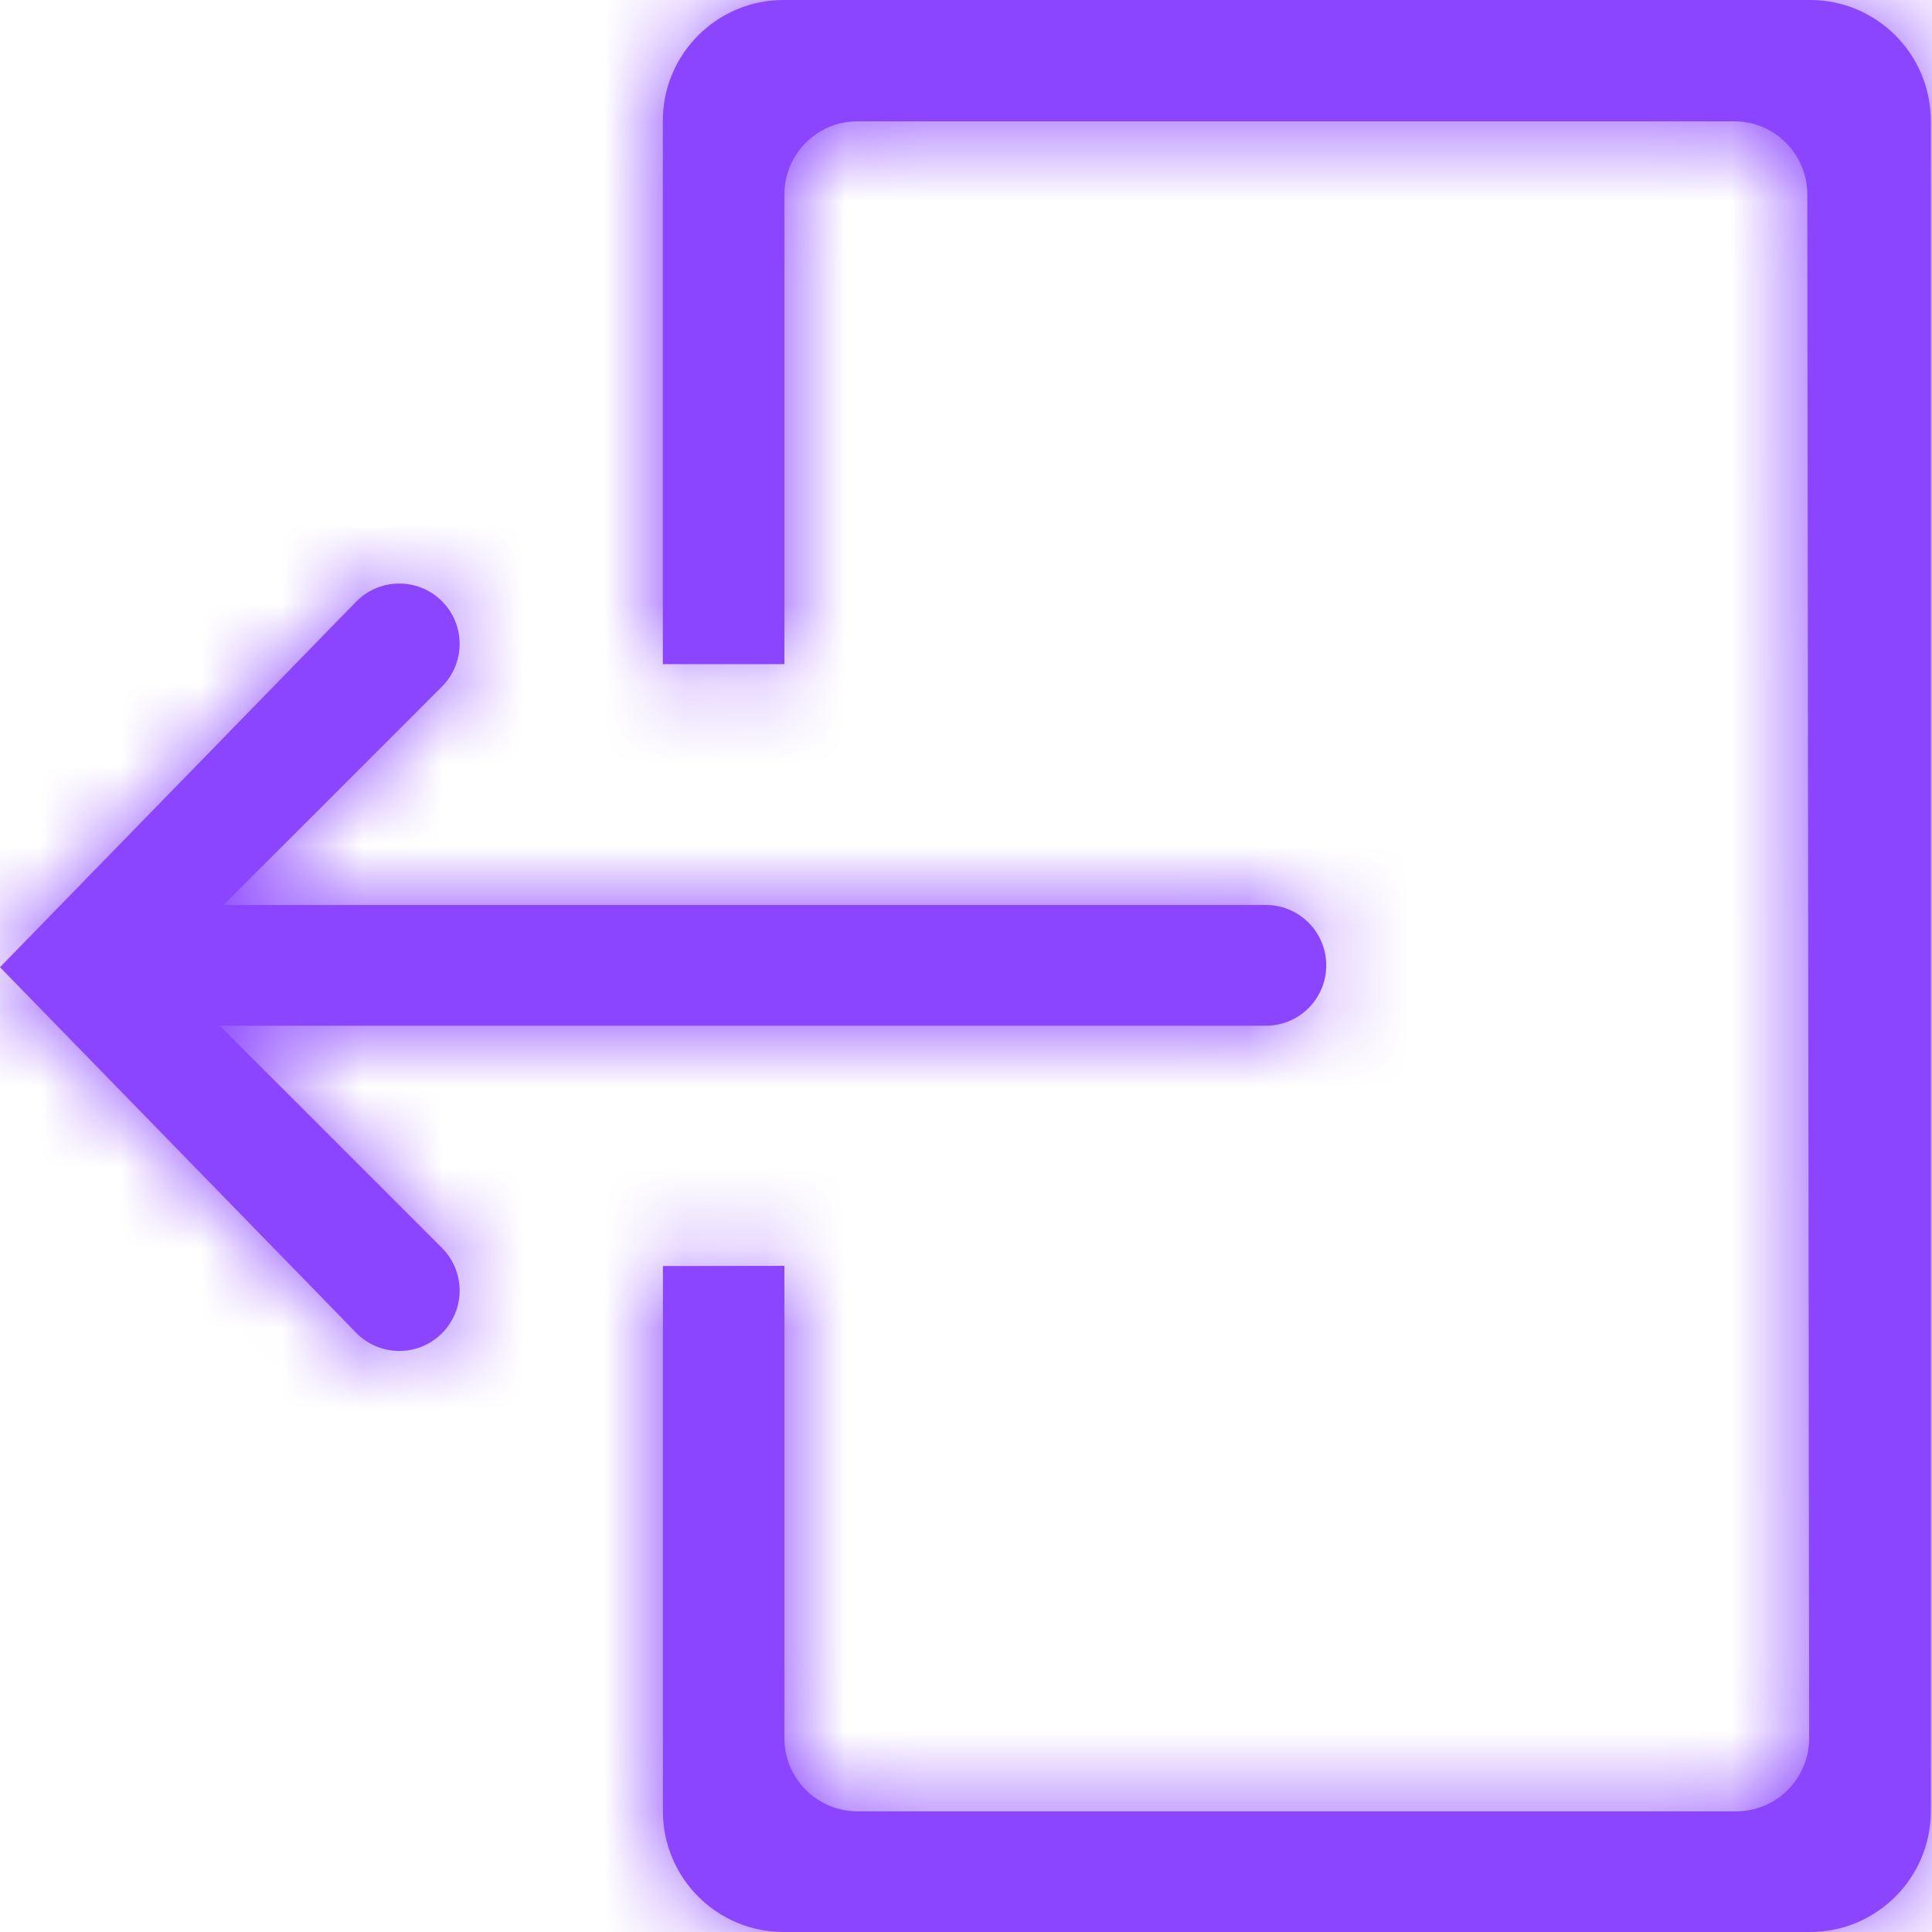 <svg width="24" height="24" viewBox="0 0 24 24" fill="none" xmlns="http://www.w3.org/2000/svg">
<mask id="path-1-inside-1_2388_63" fill="white">
<path d="M2.73 12.742H15.725C16.14 12.742 16.475 12.406 16.475 11.992C16.475 11.578 16.14 11.242 15.725 11.242H2.777L5.49 8.529C5.783 8.236 5.783 7.761 5.49 7.468C5.197 7.176 4.723 7.176 4.43 7.468L0 12.015L4.43 16.562C4.577 16.709 4.768 16.782 4.96 16.782C5.152 16.782 5.344 16.709 5.49 16.562C5.783 16.269 5.783 15.795 5.49 15.502L2.73 12.742ZM22.484 0H9.734C8.905 0 8.234 0.672 8.234 1.5V8.25H9.744V2.415C9.744 1.914 10.15 1.507 10.652 1.507H21.543C22.045 1.507 22.451 1.914 22.451 2.415L22.474 21.593C22.474 22.094 22.068 22.501 21.567 22.501H10.652C10.151 22.501 9.744 22.094 9.744 21.593V15.725L8.235 15.727V22.5C8.235 23.328 8.906 24 9.735 24H22.484C23.313 24 23.985 23.328 23.985 22.5V1.5C23.984 0.672 23.313 0 22.484 0Z"/>
</mask>
<path d="M2.73 12.742H15.725C16.14 12.742 16.475 12.406 16.475 11.992C16.475 11.578 16.14 11.242 15.725 11.242H2.777L5.49 8.529C5.783 8.236 5.783 7.761 5.49 7.468C5.197 7.176 4.723 7.176 4.43 7.468L0 12.015L4.43 16.562C4.577 16.709 4.768 16.782 4.96 16.782C5.152 16.782 5.344 16.709 5.49 16.562C5.783 16.269 5.783 15.795 5.49 15.502L2.73 12.742ZM22.484 0H9.734C8.905 0 8.234 0.672 8.234 1.5V8.25H9.744V2.415C9.744 1.914 10.15 1.507 10.652 1.507H21.543C22.045 1.507 22.451 1.914 22.451 2.415L22.474 21.593C22.474 22.094 22.068 22.501 21.567 22.501H10.652C10.151 22.501 9.744 22.094 9.744 21.593V15.725L8.235 15.727V22.5C8.235 23.328 8.906 24 9.735 24H22.484C23.313 24 23.985 23.328 23.985 22.5V1.5C23.984 0.672 23.313 0 22.484 0Z" fill="#8B45FF"/>
<path d="M2.73 12.742V4.742H-16.585L-2.926 18.399L2.73 12.742ZM2.777 11.242L-2.88 5.585L-16.537 19.242H2.777V11.242ZM5.49 8.529L-0.166 2.872L-0.166 2.872L5.49 8.529ZM4.43 7.468L-1.227 1.812L-1.264 1.849L-1.3 1.886L4.43 7.468ZM0 12.015L-5.73 6.433L-11.169 12.015L-5.73 17.598L0 12.015ZM4.43 16.562L-1.3 22.145L-1.264 22.182L-1.227 22.219L4.43 16.562ZM5.49 15.502L11.147 9.845L11.147 9.845L5.49 15.502ZM8.234 8.25H0.234V16.25H8.234V8.25ZM9.744 8.25V16.25H17.744V8.25H9.744ZM22.451 2.415H14.451L14.451 2.424L22.451 2.415ZM22.474 21.593H30.474L30.474 21.583L22.474 21.593ZM9.744 15.725H17.744V7.715L9.734 7.725L9.744 15.725ZM8.235 15.727L8.225 7.727L0.235 7.737V15.727H8.235ZM23.985 1.5H31.985V1.497L23.985 1.5ZM2.73 20.742H15.725V4.742H2.73V20.742ZM15.725 20.742C20.564 20.742 24.475 16.819 24.475 11.992H8.475C8.475 7.993 11.716 4.742 15.725 4.742V20.742ZM24.475 11.992C24.475 7.165 20.564 3.242 15.725 3.242V19.242C11.716 19.242 8.475 15.991 8.475 11.992H24.475ZM15.725 3.242H2.777V19.242H15.725V3.242ZM8.434 16.899L11.147 14.186L-0.166 2.872L-2.88 5.585L8.434 16.899ZM11.147 14.186C14.564 10.769 14.564 5.229 11.147 1.812L-0.166 13.125C-2.998 10.294 -2.998 5.703 -0.166 2.872L11.147 14.186ZM11.147 1.812C7.73 -1.605 2.19 -1.605 -1.227 1.812L10.087 13.125C7.255 15.957 2.665 15.957 -0.166 13.125L11.147 1.812ZM-1.3 1.886L-5.73 6.433L5.73 17.598L10.16 13.051L-1.3 1.886ZM-5.73 17.598L-1.3 22.145L10.16 10.98L5.73 6.433L-5.73 17.598ZM-1.227 22.219C0.479 23.925 2.731 24.782 4.96 24.782V8.782C6.805 8.782 8.674 9.493 10.087 10.905L-1.227 22.219ZM4.96 24.782C7.189 24.782 9.441 23.925 11.147 22.219L-0.166 10.905C1.246 9.493 3.115 8.782 4.96 8.782V24.782ZM11.147 22.219C14.564 18.802 14.564 13.262 11.147 9.845L-0.166 21.159C-2.998 18.327 -2.998 13.737 -0.166 10.905L11.147 22.219ZM11.147 9.845L8.387 7.085L-2.926 18.399L-0.166 21.159L11.147 9.845ZM22.484 -8H9.734V8H22.484V-8ZM9.734 -8C4.486 -8 0.234 -3.745 0.234 1.5H16.234C16.234 5.089 13.325 8 9.734 8V-8ZM0.234 1.5V8.25H16.234V1.5H0.234ZM8.234 16.25H9.744V0.25H8.234V16.25ZM17.744 8.25V2.415H1.744V8.25H17.744ZM17.744 2.415C17.744 6.332 14.569 9.507 10.652 9.507V-6.493C5.732 -6.493 1.744 -2.505 1.744 2.415H17.744ZM10.652 9.507H21.543V-6.493H10.652V9.507ZM21.543 9.507C17.624 9.507 14.451 6.33 14.451 2.415H30.451C30.451 -2.503 26.465 -6.493 21.543 -6.493V9.507ZM14.451 2.424L14.475 21.603L30.474 21.583L30.451 2.405L14.451 2.424ZM14.475 21.593C14.475 17.678 17.648 14.501 21.567 14.501V30.501C26.489 30.501 30.474 26.51 30.474 21.593H14.475ZM21.567 14.501H10.652V30.501H21.567V14.501ZM10.652 14.501C14.569 14.501 17.744 17.676 17.744 21.593H1.744C1.744 26.512 5.733 30.501 10.652 30.501V14.501ZM17.744 21.593V15.725H1.744V21.593H17.744ZM9.734 7.725L8.225 7.727L8.245 23.727L9.754 23.725L9.734 7.725ZM0.235 15.727V22.5H16.235V15.727H0.235ZM0.235 22.5C0.235 27.745 4.486 32 9.735 32V16C13.325 16 16.235 18.911 16.235 22.5H0.235ZM9.735 32H22.484V16H9.735V32ZM22.484 32C27.73 32 31.985 27.748 31.985 22.5H15.985C15.985 18.909 18.896 16 22.484 16V32ZM31.985 22.5V1.5H15.985V22.5H31.985ZM31.985 1.497C31.982 -3.747 27.731 -8 22.484 -8V8C18.894 8 15.986 5.09 15.985 1.503L31.985 1.497Z" fill="#8B45FF" mask="url(#path-1-inside-1_2388_63)"/>
</svg>

